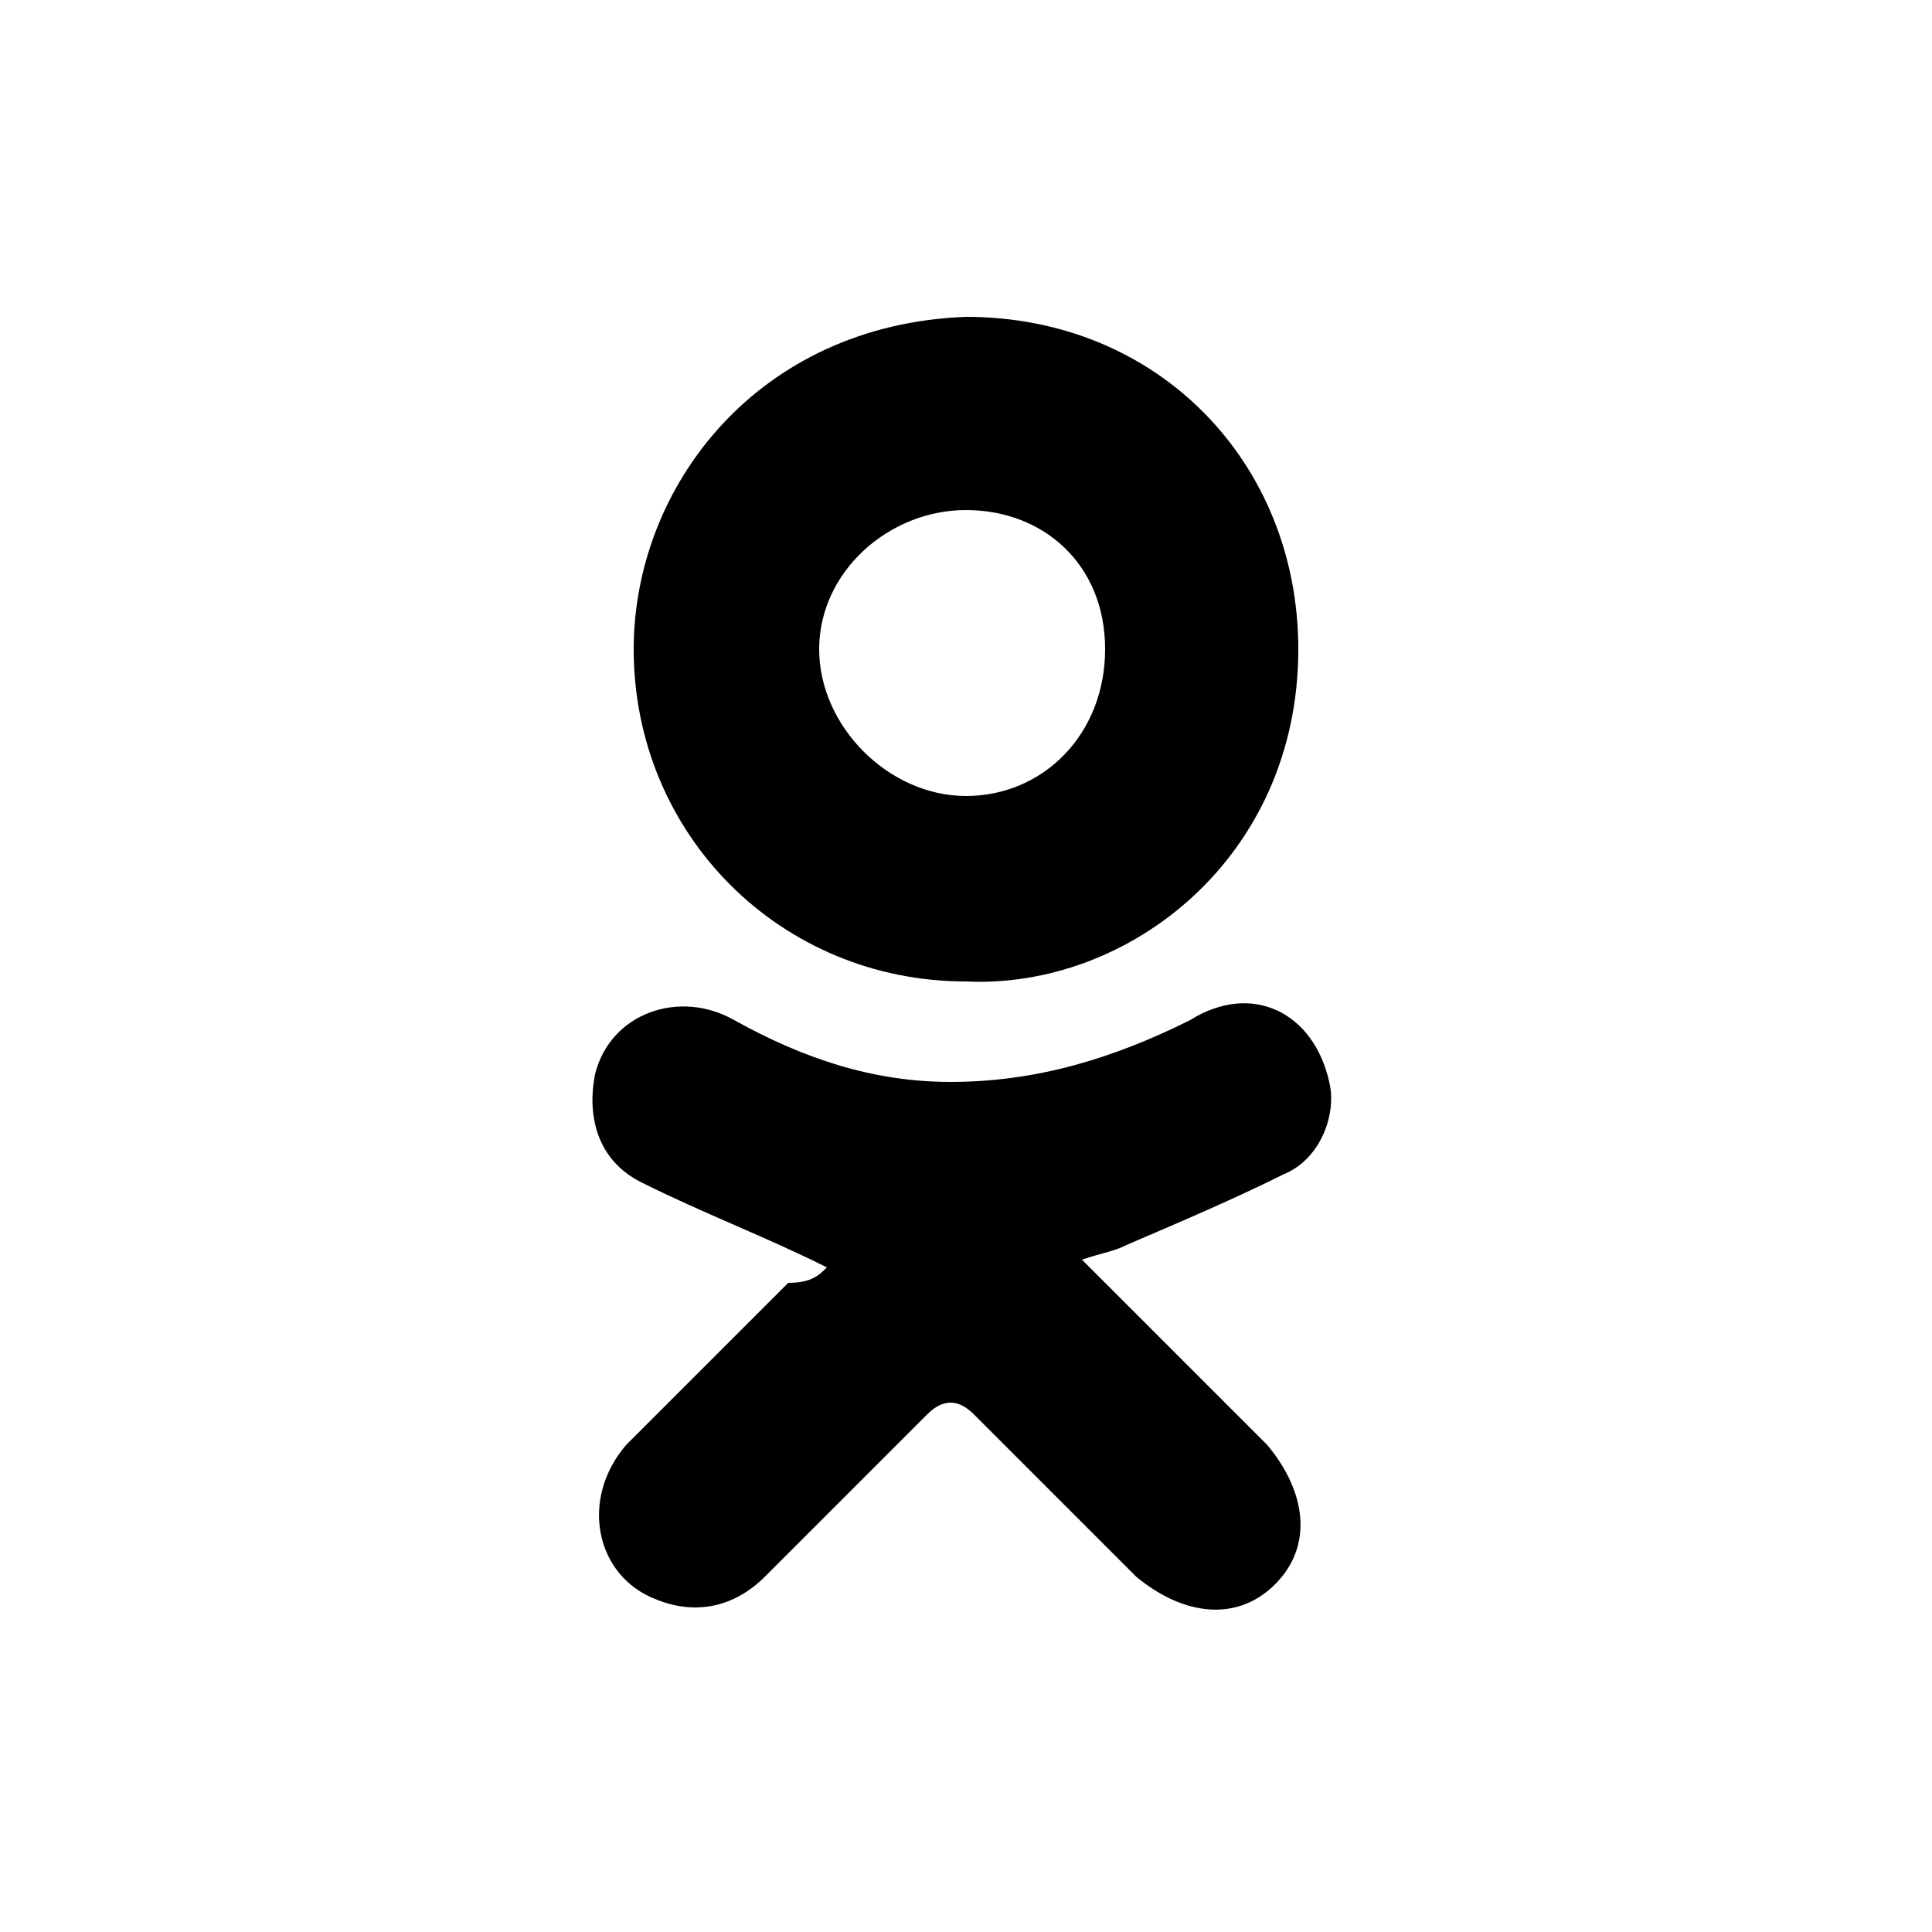 <?xml version="1.0" encoding="utf-8"?>
<!-- Generator: Adobe Illustrator 21.0.0, SVG Export Plug-In . SVG Version: 6.00 Build 0)  -->
<svg version="1.1" id="Layer_1" xmlns="http://www.w3.org/2000/svg" xmlns:xlink="http://www.w3.org/1999/xlink" x="0px" y="0px"
	 viewBox="0 0 25 25" style="enable-background:new 0 0 25 25;" xml:space="preserve">
<g>
	<path d="M10.7,16.4c-0.8-0.4-1.6-0.7-2.4-1.1c-0.6-0.3-0.7-0.9-0.6-1.4c0.2-0.8,1.1-1.1,1.8-0.7c0.9,0.5,1.8,0.8,2.8,0.8
		c1.1,0,2.1-0.3,3.1-0.8c0.8-0.5,1.6-0.1,1.8,0.8c0.1,0.4-0.1,1-0.6,1.2c-0.6,0.3-1.3,0.6-2,0.9c-0.2,0.1-0.3,0.1-0.6,0.2
		c0.2,0.2,0.3,0.3,0.4,0.4c0.7,0.7,1.3,1.3,2,2c0.5,0.6,0.6,1.3,0.1,1.8c-0.5,0.5-1.2,0.4-1.8-0.1c-0.7-0.7-1.4-1.4-2.1-2.1
		c-0.2-0.2-0.4-0.2-0.6,0c-0.7,0.7-1.4,1.4-2.1,2.1c-0.4,0.4-0.9,0.5-1.4,0.3c-0.8-0.3-1-1.3-0.4-2c0.7-0.7,1.4-1.4,2.1-2.1
		C10.5,16.6,10.6,16.5,10.7,16.4z"/>
	<path d="M12.5,12.7c-2.4,0-4.3-1.9-4.3-4.3c0-2.1,1.6-4.2,4.3-4.3c2.5,0,4.3,1.9,4.3,4.3C16.8,11.1,14.6,12.8,12.5,12.7z M14.3,8.4
		c0-1.1-0.8-1.8-1.8-1.8c-1,0-1.9,0.8-1.9,1.8c0,1,0.9,1.9,1.9,1.9C13.5,10.3,14.3,9.5,14.3,8.4z"/>
</g>
</svg>
